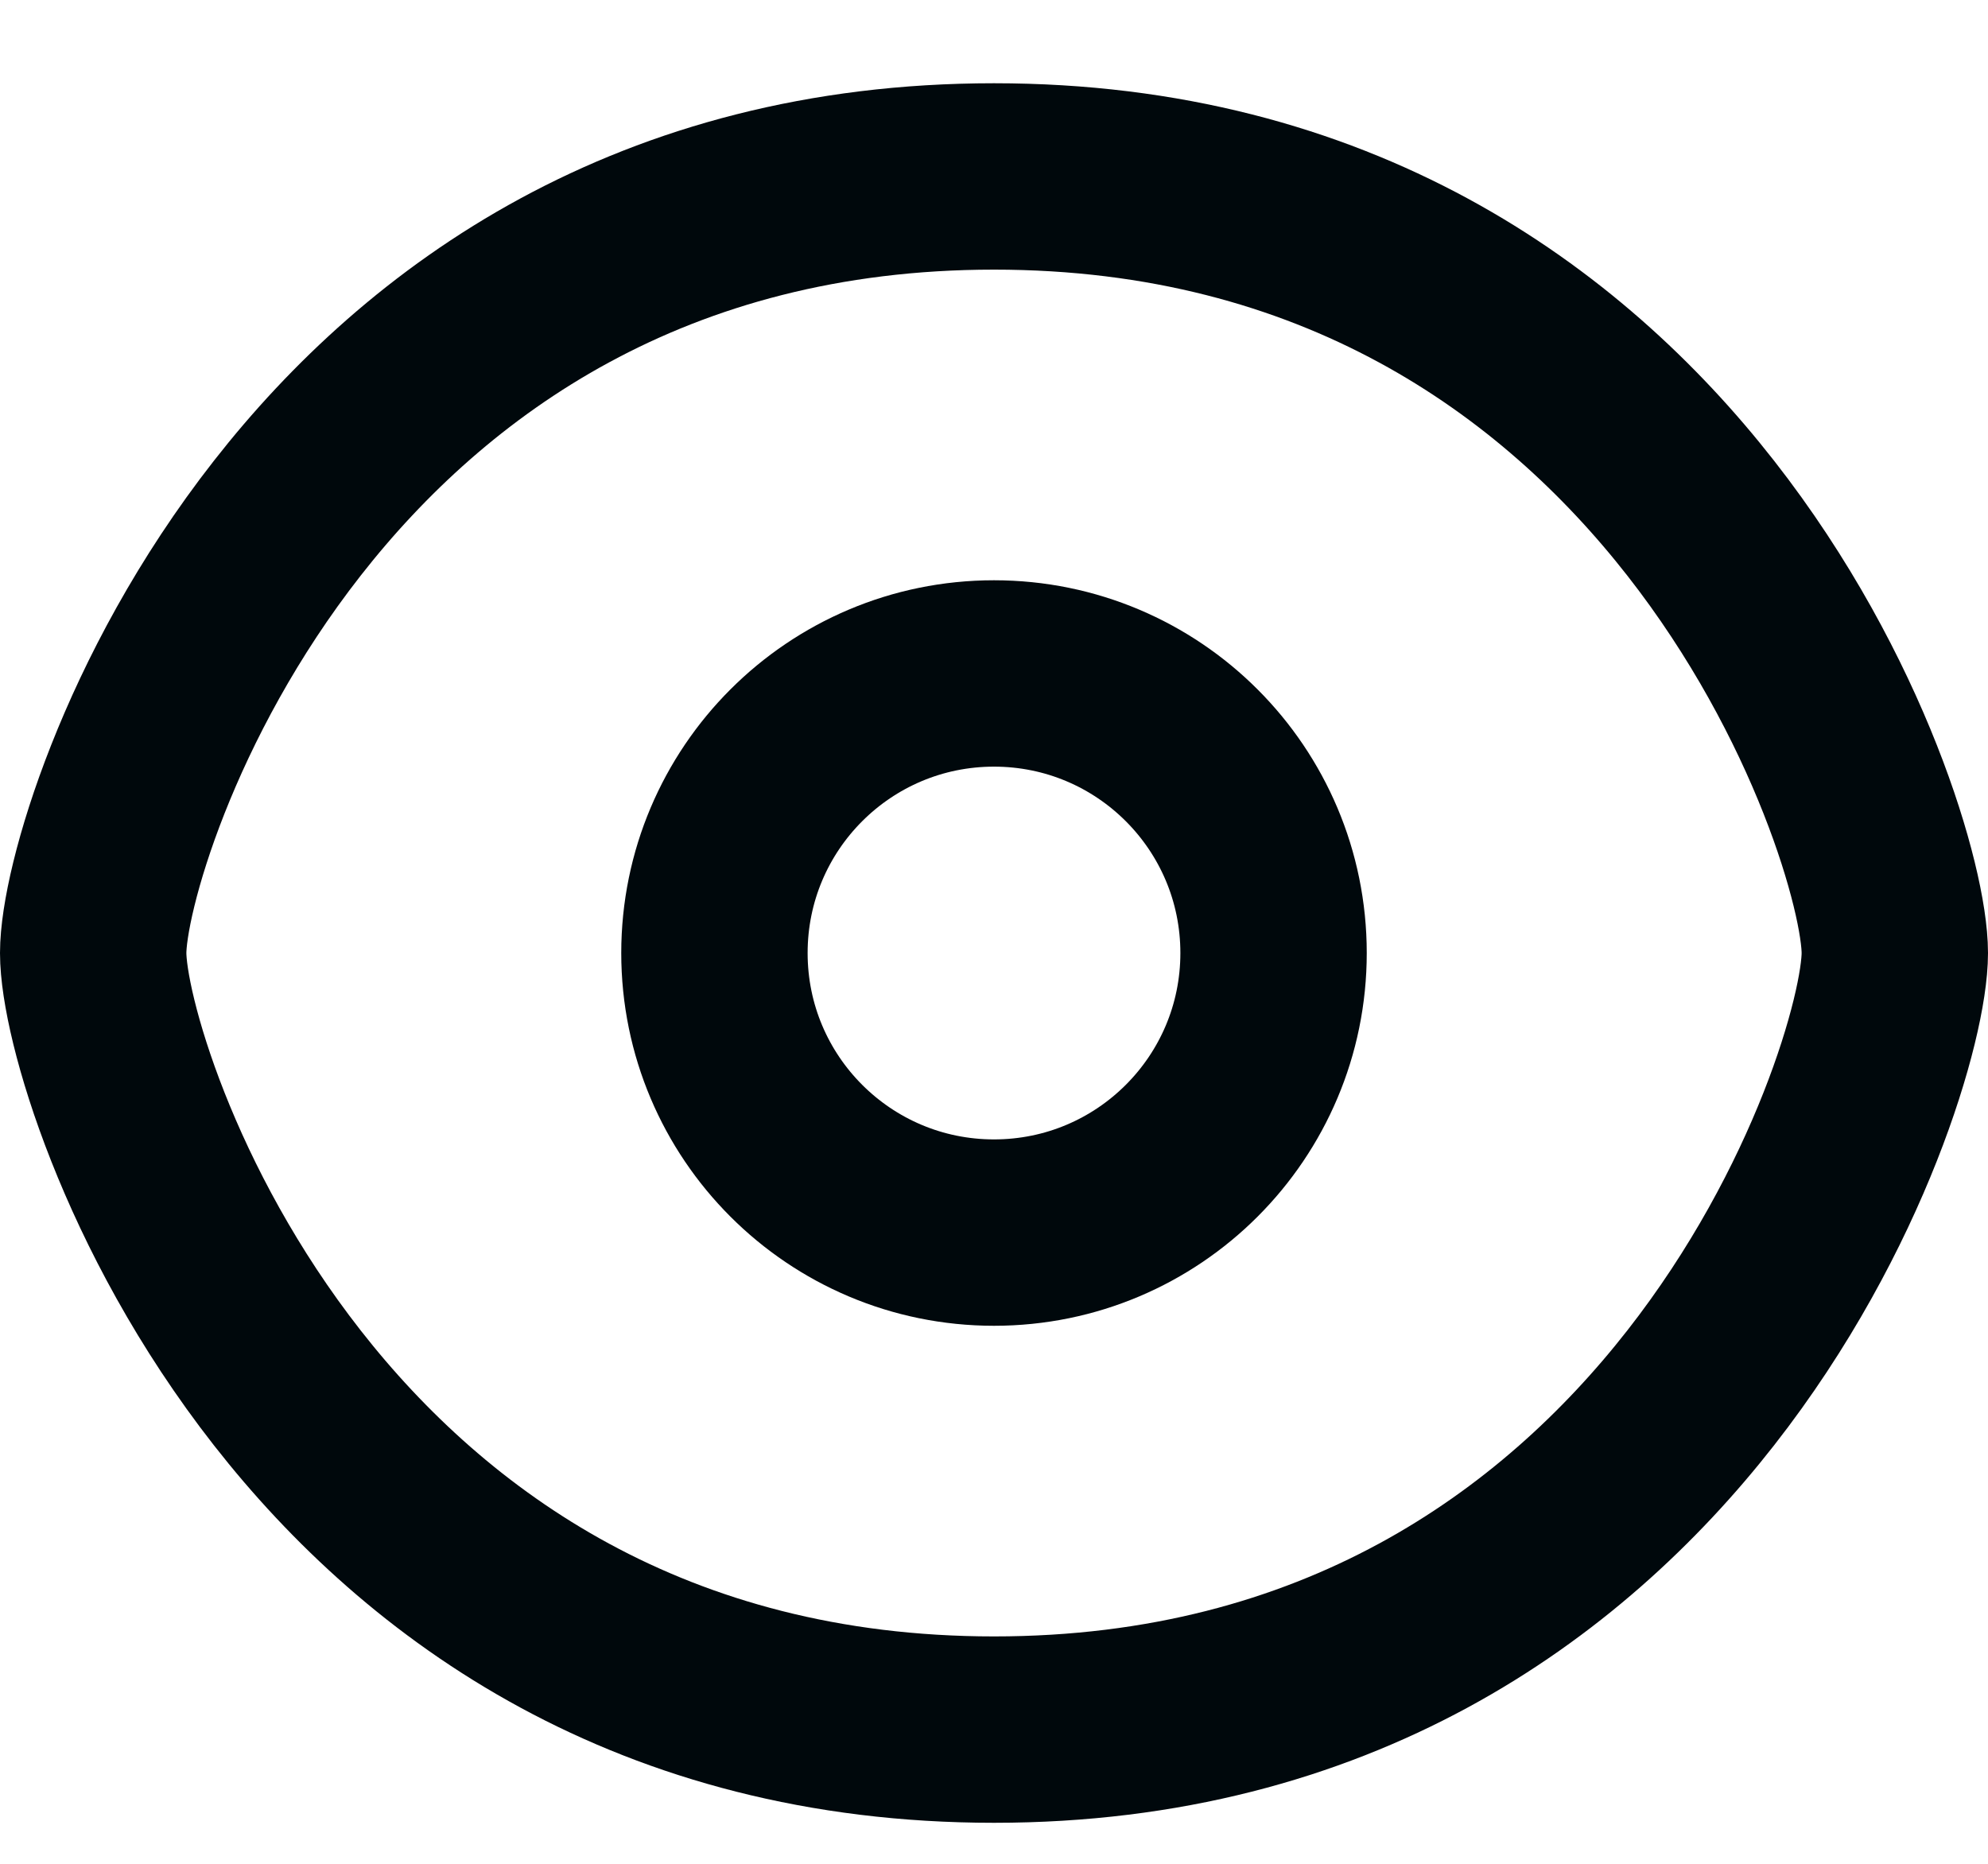 <svg viewBox="0 0 16 15" fill="none" xmlns="http://www.w3.org/2000/svg">
<path d="M15.25 7.67C15.25 8.67 13.5 13.92 8 13.92C2.5 13.92 0.75 8.67 0.75 7.67C0.75 6.67 2.5 1.42 8 1.42C13.5 1.42 15.25 6.67 15.25 7.67Z" stroke="#00080C" stroke-width="1.5" stroke-linecap="round" stroke-linejoin="round"/>
<path d="M10.25 7.67C10.25 8.913 9.243 9.92 8 9.92C6.757 9.92 5.75 8.913 5.75 7.67C5.75 6.427 6.757 5.42 8 5.42C9.243 5.42 10.25 6.427 10.25 7.67Z" stroke="#00080C" stroke-width="1.5" stroke-linecap="round" stroke-linejoin="round"/>
</svg>
